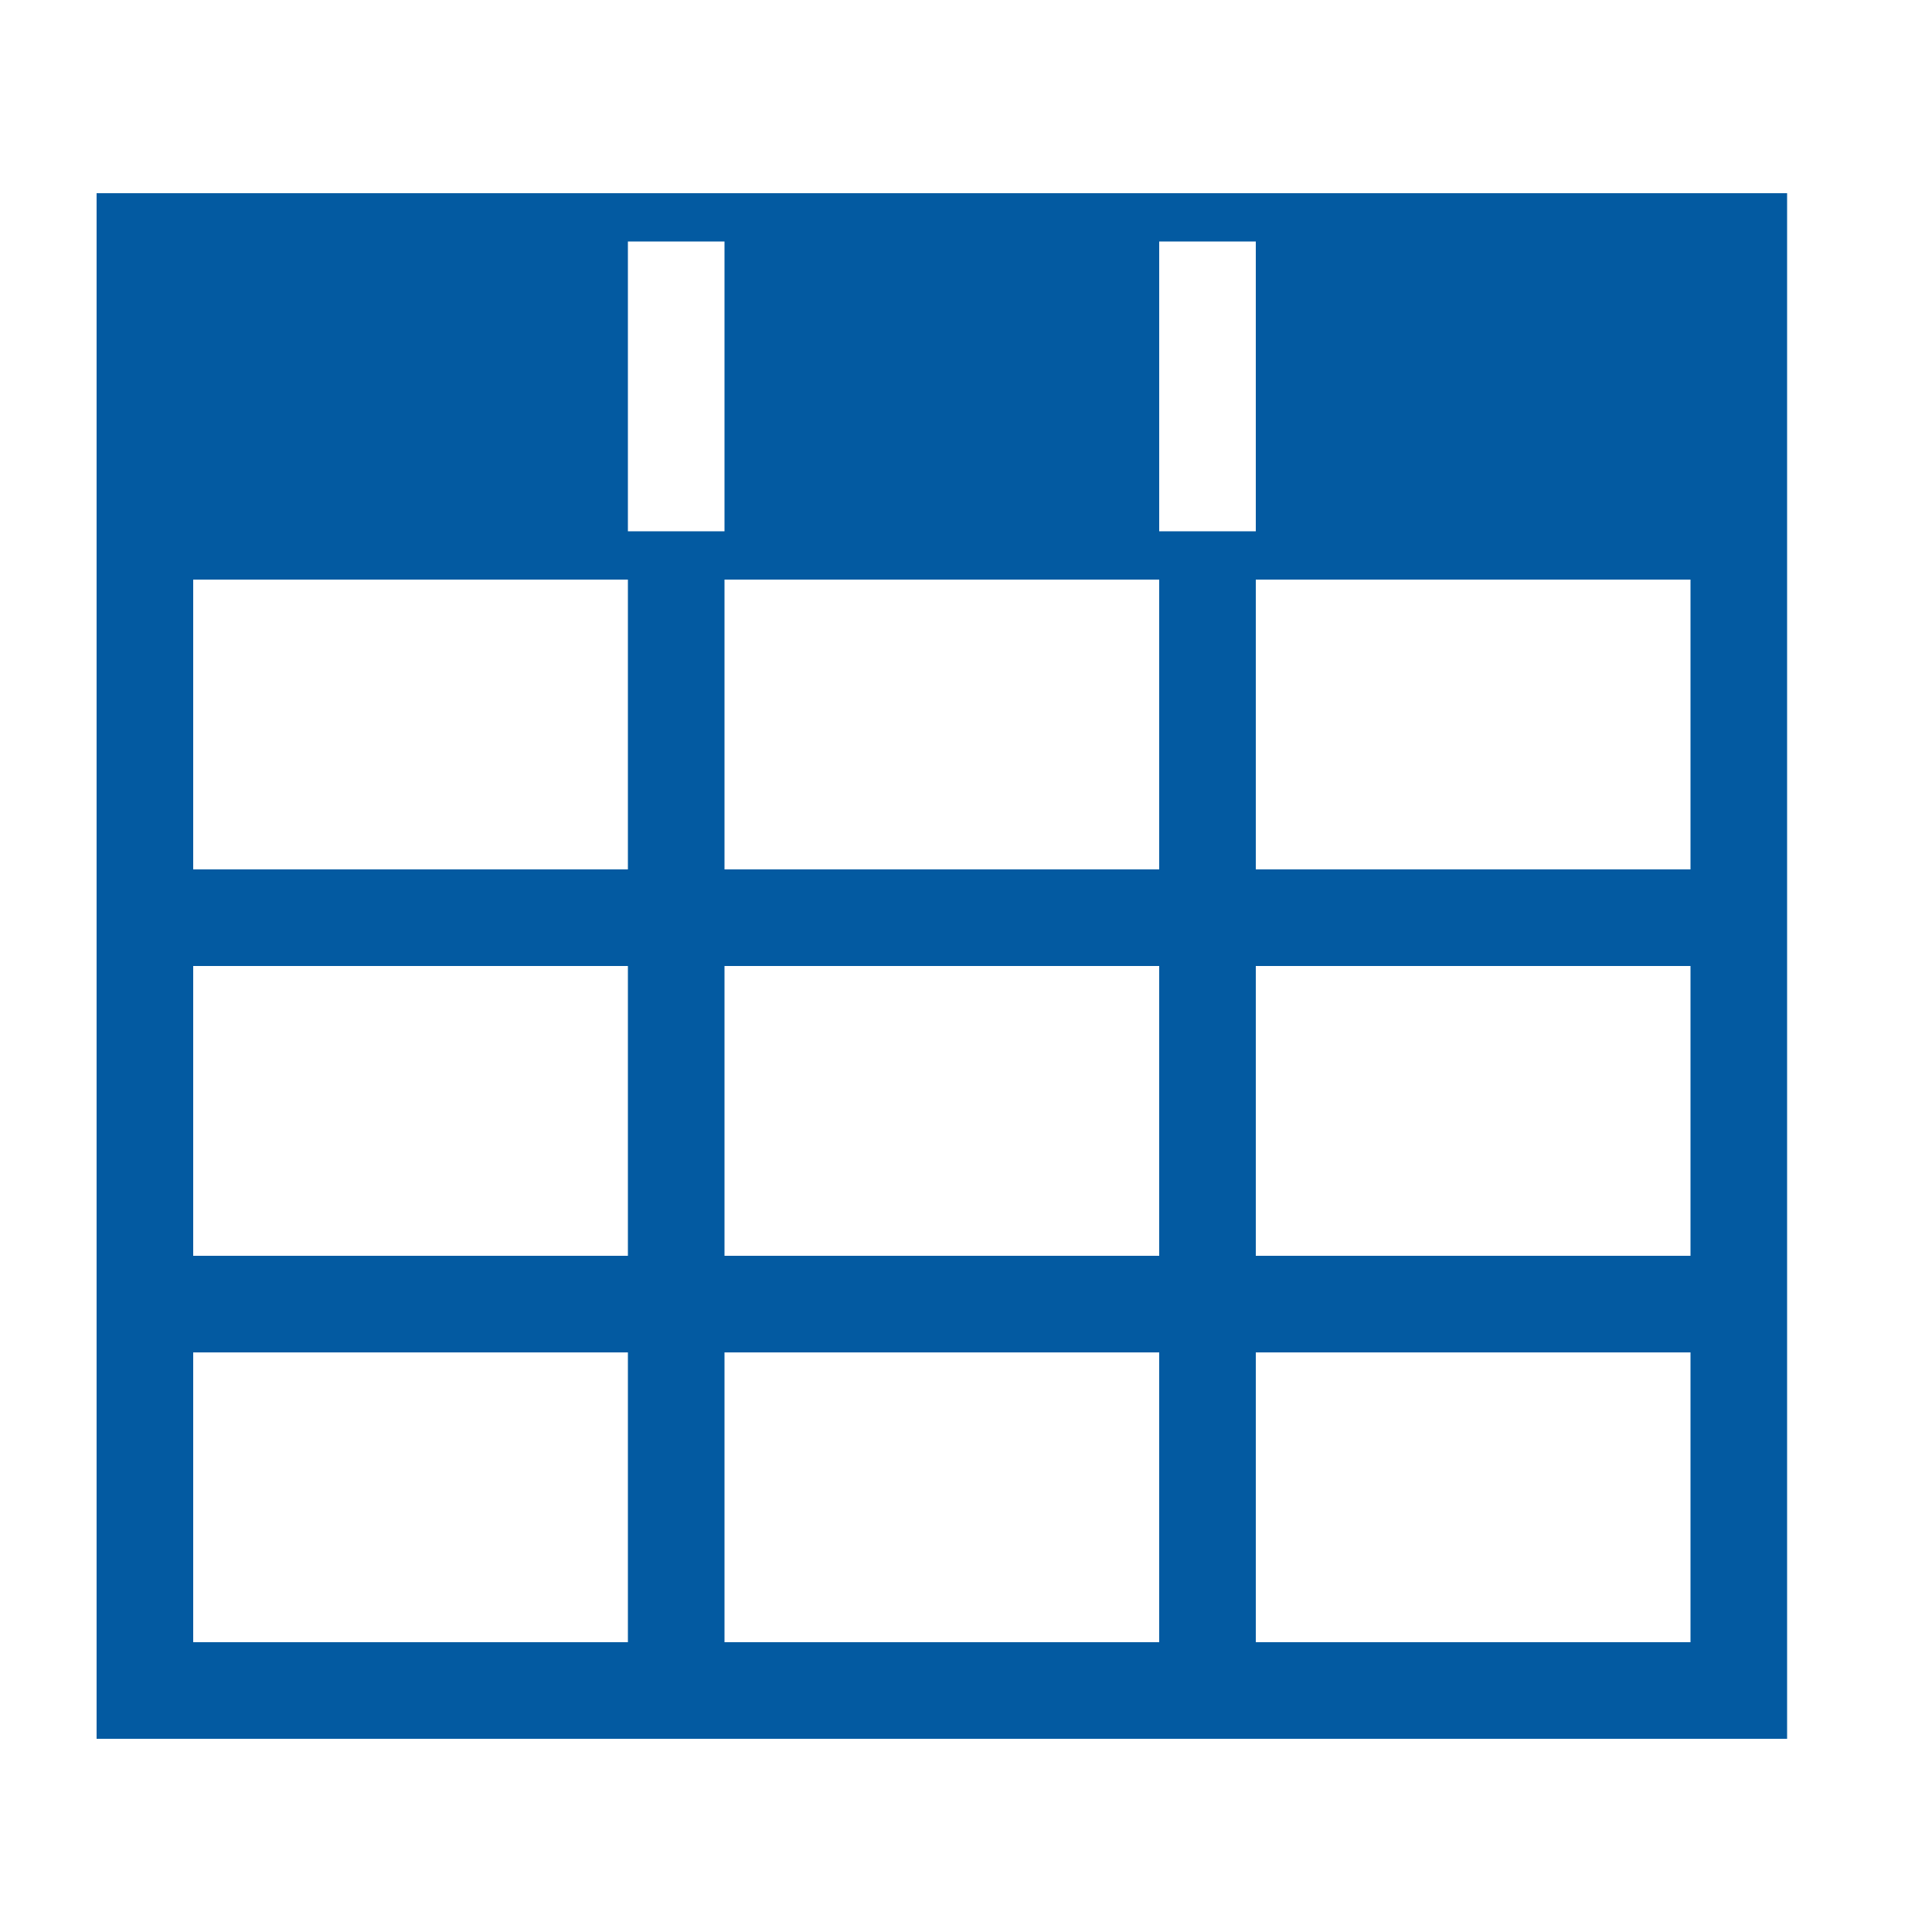 <svg xmlns="http://www.w3.org/2000/svg" xmlns:xlink="http://www.w3.org/1999/xlink" version="1.1" x="0px" y="0px" width="32" height="32" viewBox="0 0 40 40" enable-background="new 0 0 40 40" xml:space="preserve" preserveAspectRatio="none" class="svgmask" style="fill: rgb(3, 90, 161);"  viewbox="0 0 32 32">
<g id="55952132_Shape_5_xA0_Clipping_Path_1__focus">
	<g>
		<path d="M2,4v32h35V4H2z M13,34H4v-6h9V34z M13,26H4v-6h9V26z M13,18H4v-6h9V18z M13,5h2v6h-2V5z M24,34h-9v-6h9V34z M24,26h-9v-6    h9V26z M24,18h-9v-6h9V18z M24,5h2v6h-2V5z M35,34h-9v-6h9V34z M35,26h-9v-6h9V26z M35,18h-9v-6h9V18z" style="fill: rgb(3, 90, 161);"></path>
	</g>
</g>

  
            </svg>
